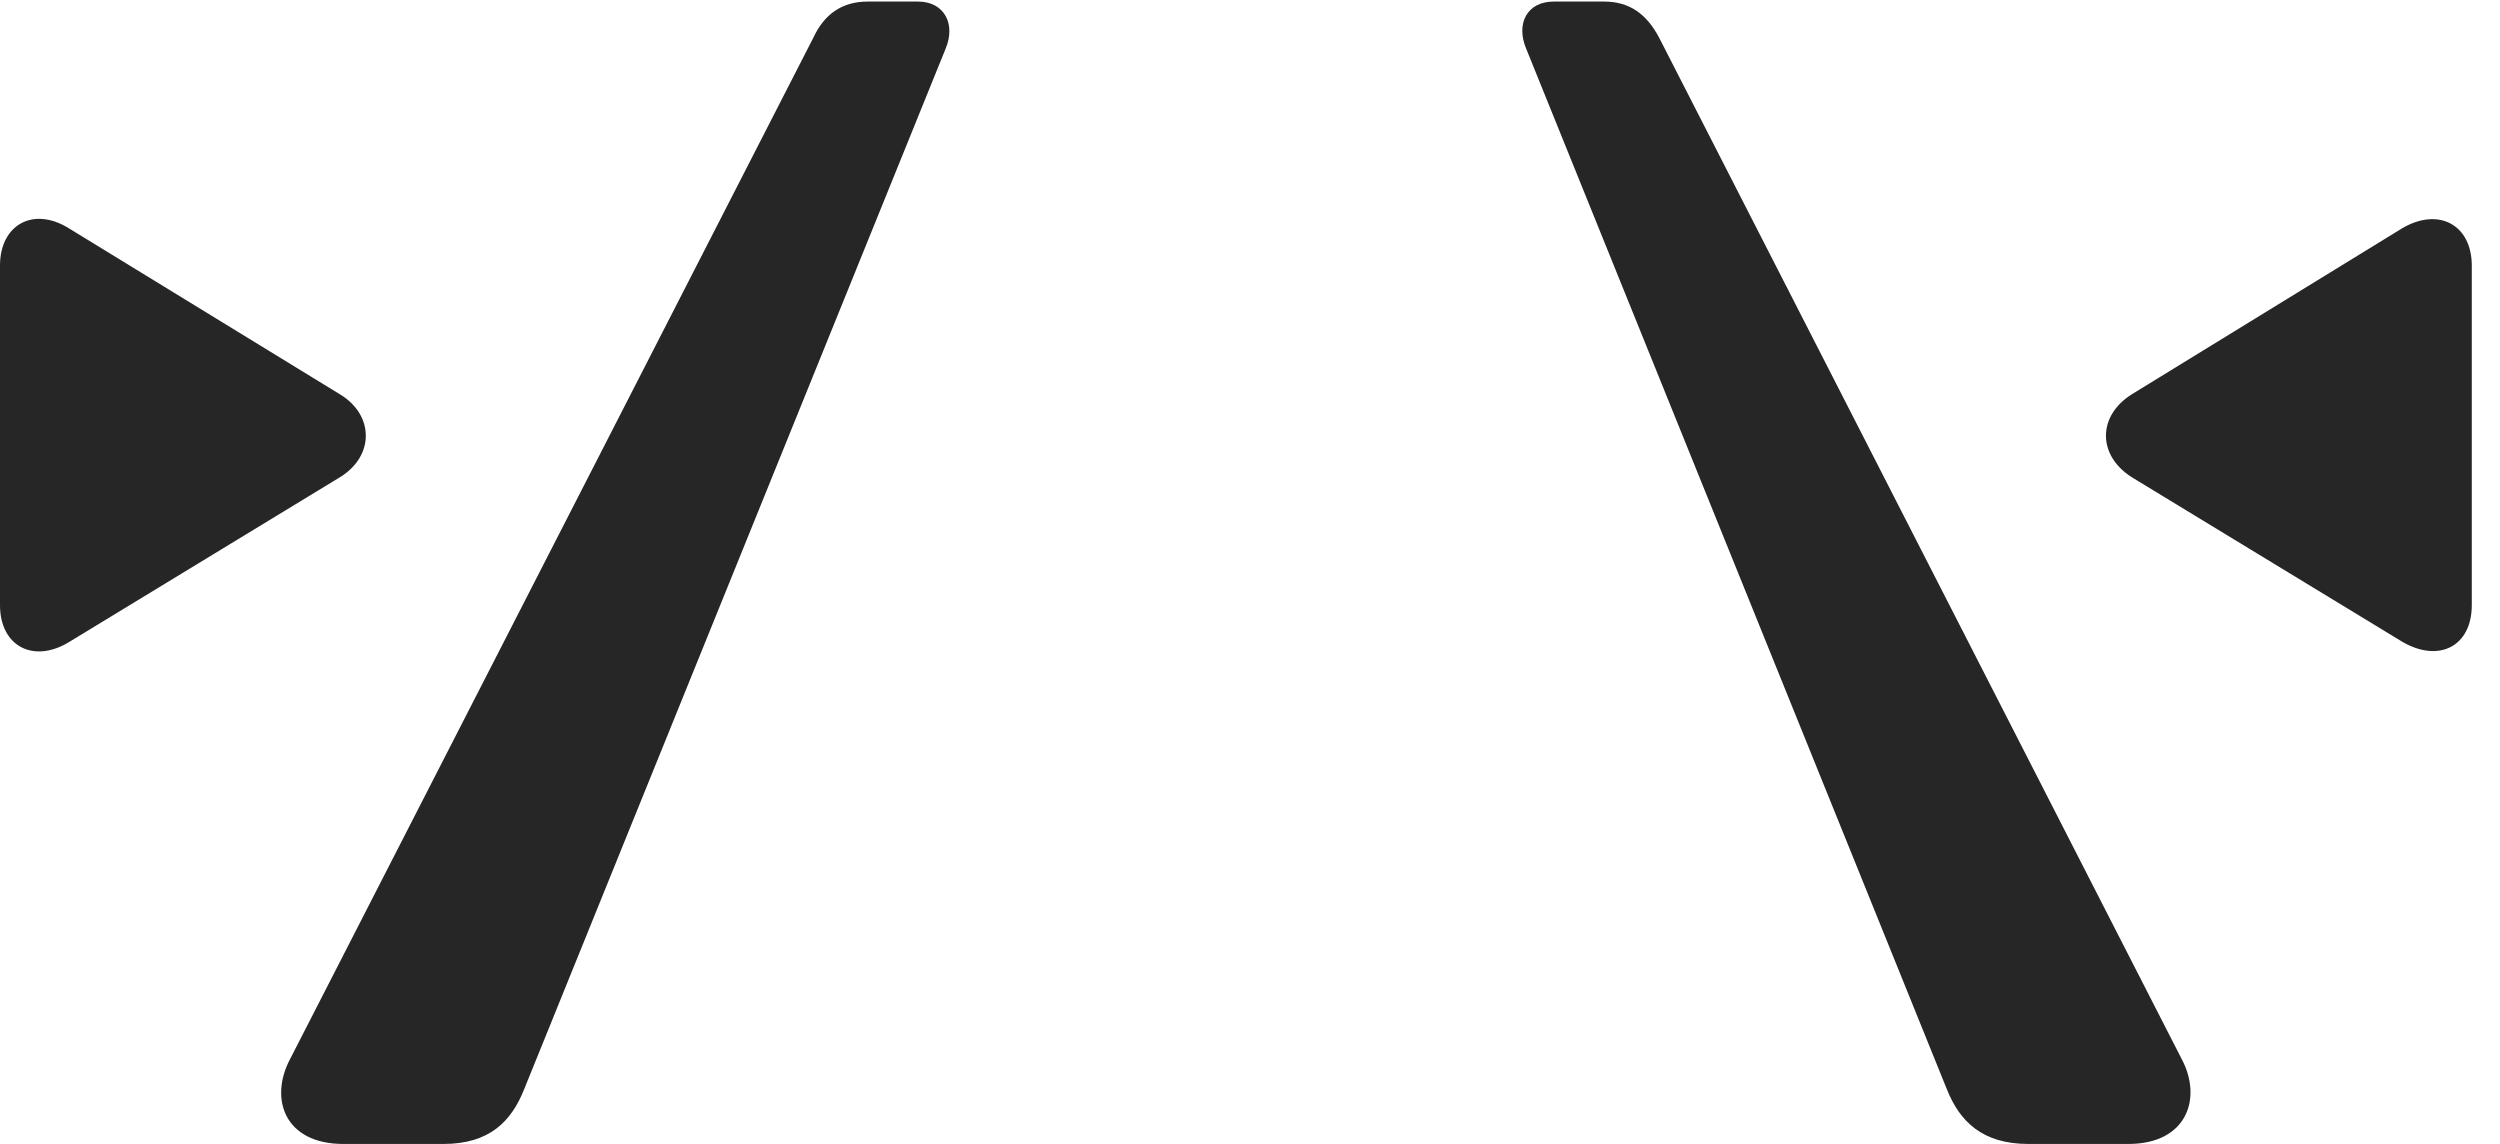 <?xml version="1.0" encoding="UTF-8"?>
<!--Generator: Apple Native CoreSVG 232.5-->
<!DOCTYPE svg
PUBLIC "-//W3C//DTD SVG 1.1//EN"
       "http://www.w3.org/Graphics/SVG/1.1/DTD/svg11.dtd">
<svg version="1.1" xmlns="http://www.w3.org/2000/svg" xmlns:xlink="http://www.w3.org/1999/xlink" width="31.992" height="14.639">
 <g>
  <rect height="14.639" opacity="0" width="31.992" x="0" y="0"/>
  <path d="M4.395 14.639L5.674 14.639C6.26 14.639 6.543 14.355 6.709 13.935L12.1 0.625C12.236 0.303 12.08 0.02 11.748 0.02L11.104 0.02C10.771 0.02 10.547 0.186 10.41 0.479L3.711 13.555C3.447 14.053 3.633 14.639 4.395 14.639ZM25.957 14.639L27.236 14.639C27.988 14.639 28.184 14.053 27.92 13.555L21.23 0.479C21.074 0.186 20.859 0.02 20.527 0.02L19.883 0.02C19.541 0.02 19.395 0.303 19.531 0.625L24.912 13.935C25.078 14.355 25.371 14.639 25.957 14.639Z" fill="#000000" fill-opacity="0.85"/>
  <path d="M0.889 8.213L4.355 6.104C4.795 5.83 4.785 5.312 4.355 5.049L0.879 2.92C0.42 2.637 0 2.881 0 3.398L0 7.744C0 8.271 0.43 8.496 0.889 8.213ZM30.742 8.213C31.211 8.486 31.631 8.271 31.631 7.744L31.631 3.398C31.631 2.881 31.211 2.646 30.742 2.92L27.275 5.049C26.846 5.322 26.836 5.82 27.275 6.104Z" fill="#000000" fill-opacity="0.85"/>
 </g>
</svg>

